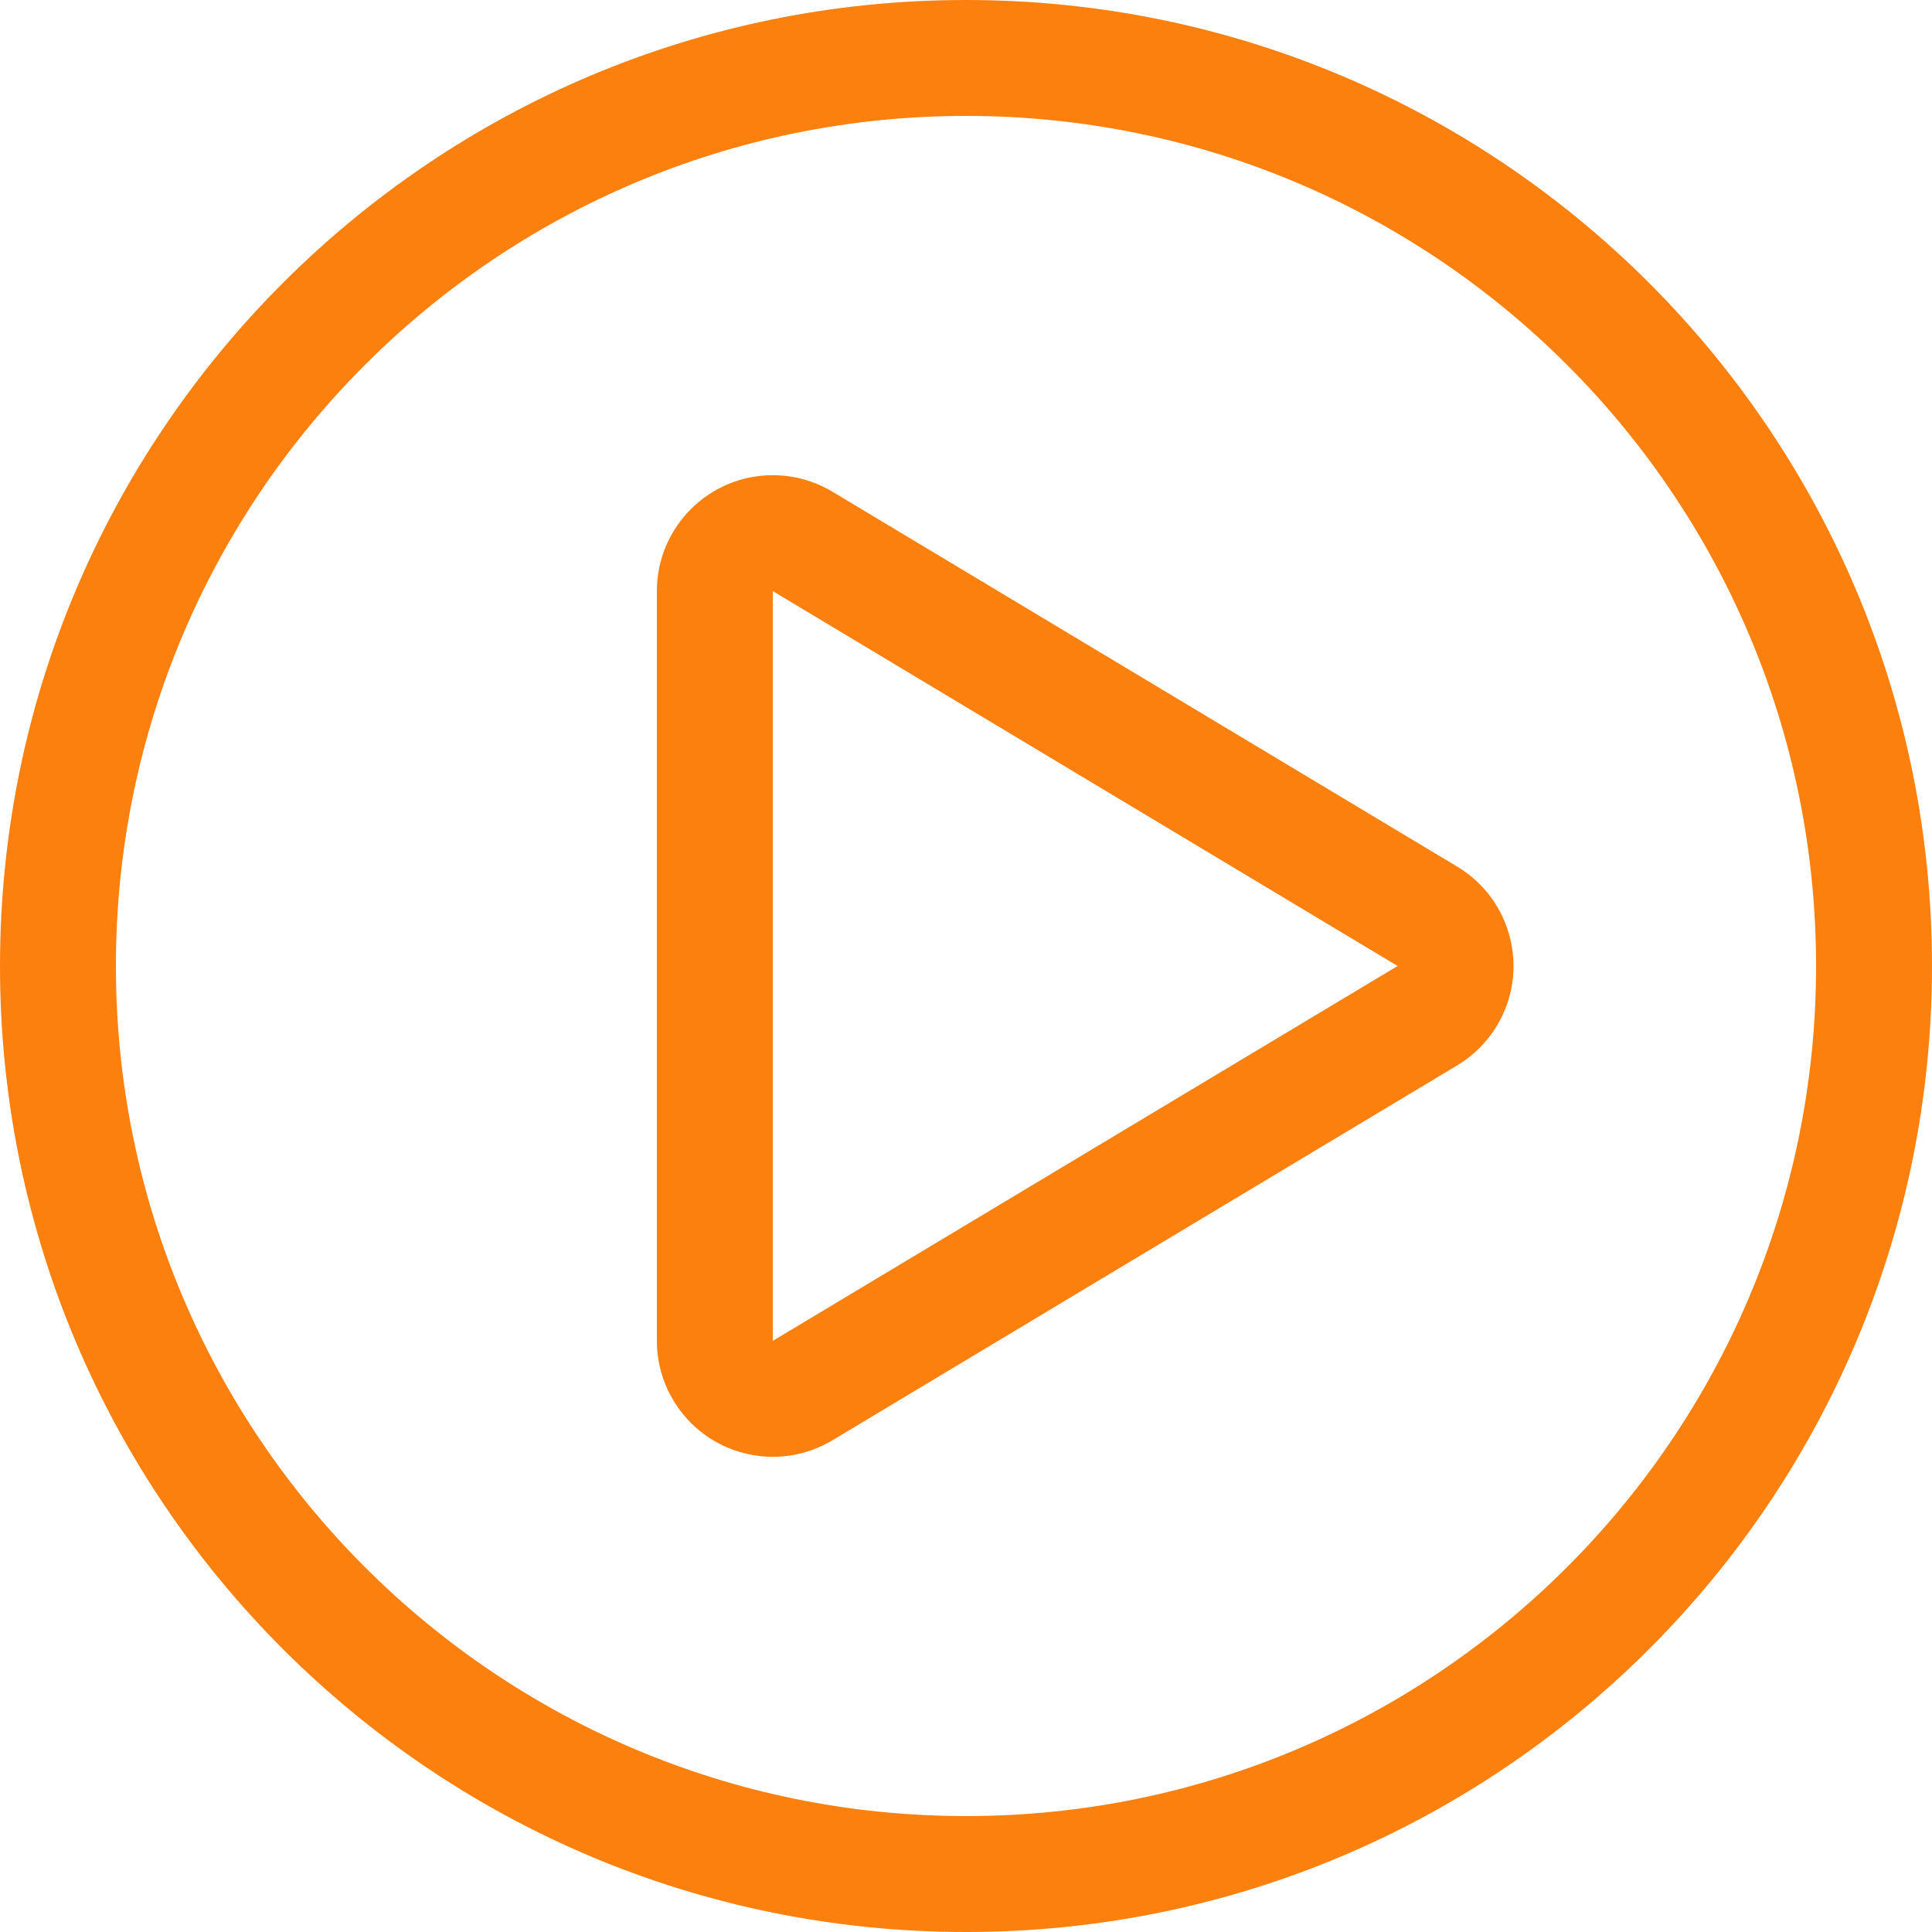 <?xml version="1.0" encoding="UTF-8"?>
<svg width="25px" height="25px" viewBox="0 0 25 25" version="1.1" xmlns="http://www.w3.org/2000/svg" xmlns:xlink="http://www.w3.org/1999/xlink">
    <!-- Generator: Sketch 55.2 (78181) - https://sketchapp.com -->
    <title>test-it-out-orange</title>
    <desc>Created with Sketch.</desc>
    <g id="Web-Designs" stroke="none" stroke-width="1" fill="none" fill-rule="evenodd">
        <path d="M12.5,25 C5.596,25 0,19.404 0,12.5 C0,5.596 5.596,0 12.5,0 C19.404,0 25,5.596 25,12.5 C25,19.404 19.404,25 12.5,25 Z M12.5,23.5 C18.575,23.5 23.5,18.575 23.5,12.5 C23.5,6.425 18.575,1.5 12.5,1.5 C6.425,1.5 1.5,6.425 1.5,12.5 C1.5,18.575 6.425,23.5 12.5,23.5 Z M10.772,6.363 L18.856,11.214 C19.567,11.64 19.797,12.561 19.371,13.272 C19.244,13.483 19.067,13.66 18.856,13.786 L10.772,18.637 C10.061,19.063 9.14,18.833 8.714,18.122 C8.574,17.889 8.5,17.623 8.5,17.351 L8.5,7.649 C8.5,6.821 9.172,6.149 10,6.149 C10.272,6.149 10.539,6.223 10.772,6.363 Z M10,7.649 L10,17.351 L18.085,12.5 L10,7.649 Z" id="test-it-out-orange" fill="#FC800E" fill-rule="nonzero"></path>
    </g>
</svg>